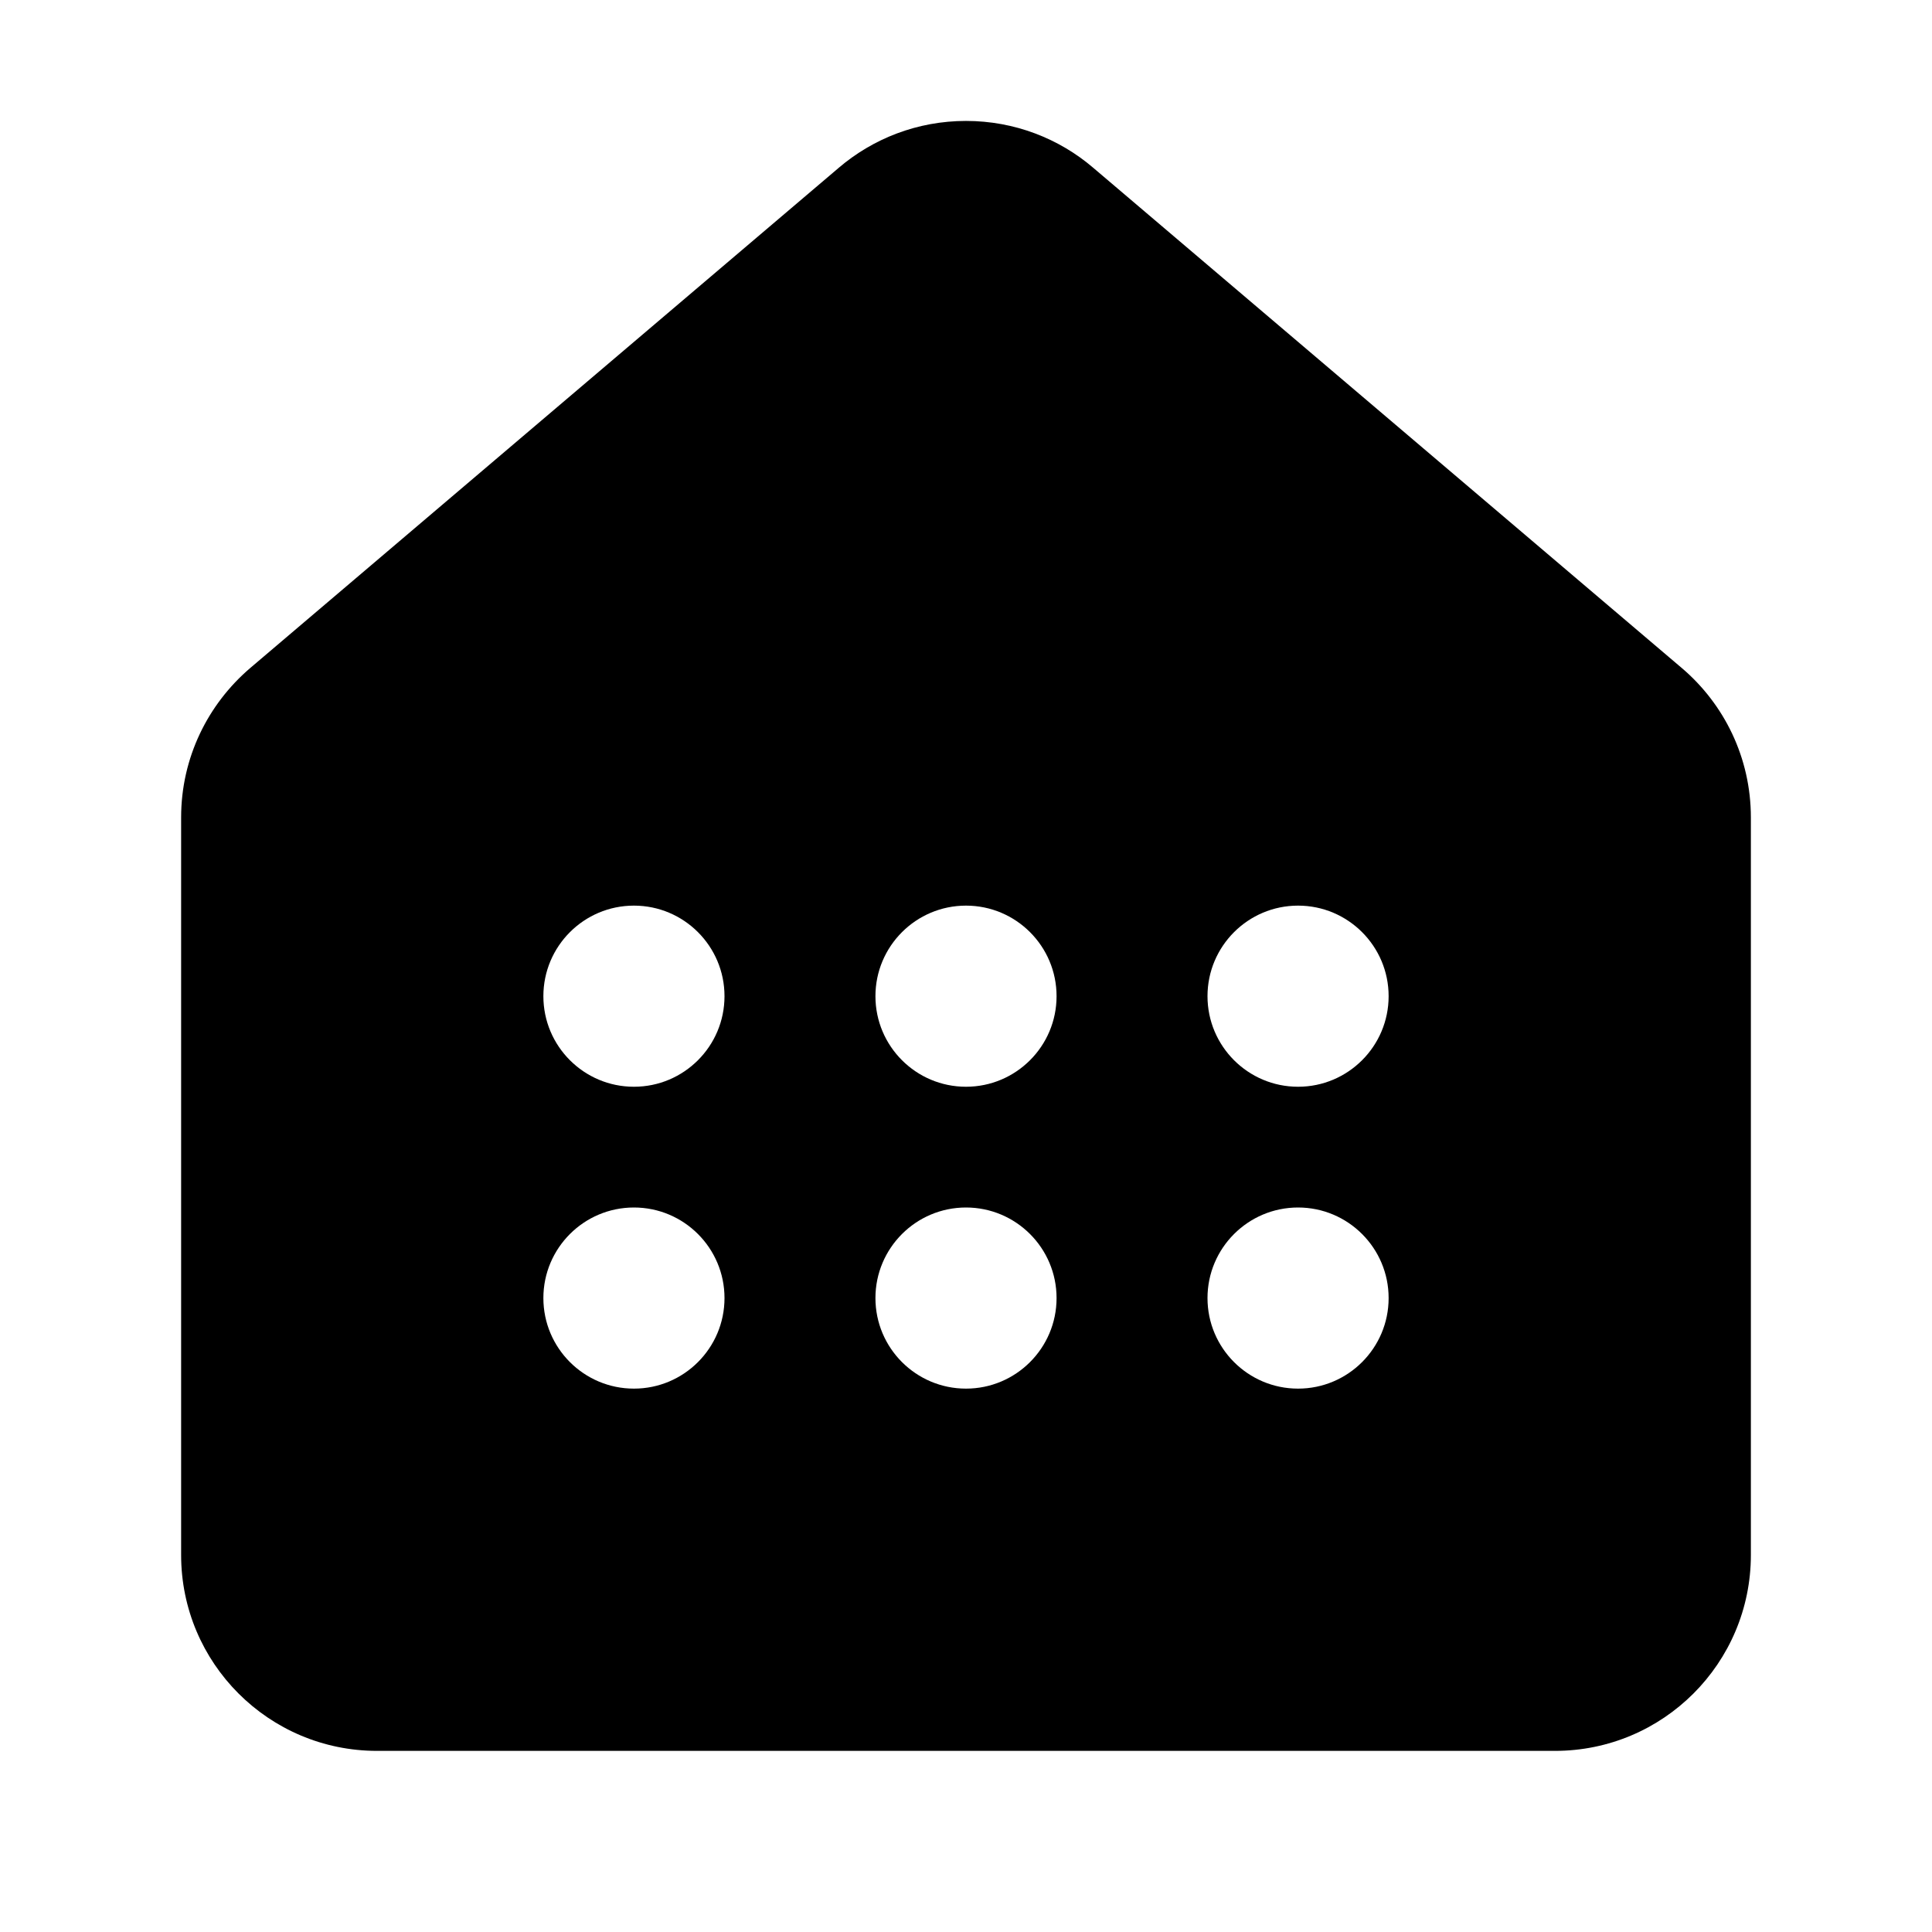 <!-- Generated by IcoMoon.io -->
<svg version="1.1" xmlns="http://www.w3.org/2000/svg" width="32" height="32" viewBox="0 0 32 32">
<title>home-more-filled</title>
<path d="M18.105 2.777c-0.563-0.481-1.3-0.774-2.105-0.774s-1.542 0.293-2.11 0.778l0.005-0.004-9.75 8.287c-0.702 0.6-1.145 1.486-1.145 2.476v0 12.215c0 1.792 1.453 3.245 3.245 3.245v0h19.51c1.792 0 3.245-1.453 3.245-3.245v0-12.214c0-0 0-0.001 0-0.001 0-0.99-0.442-1.876-1.14-2.472l-0.005-0.004-9.75-8.287zM12 16.5c0 0.828-0.672 1.5-1.5 1.5s-1.5-0.672-1.5-1.5v0c0-0.828 0.672-1.5 1.5-1.5s1.5 0.672 1.5 1.5v0zM10.5 23c-0.828 0-1.5-0.672-1.5-1.5s0.672-1.5 1.5-1.5v0c0.828 0 1.5 0.672 1.5 1.5s-0.672 1.5-1.5 1.5v0zM16 23c-0.828 0-1.5-0.672-1.5-1.5s0.672-1.5 1.5-1.5v0c0.828 0 1.5 0.672 1.5 1.5s-0.672 1.5-1.5 1.5v0zM16 18c-0.828 0-1.5-0.672-1.5-1.5s0.672-1.5 1.5-1.5v0c0.828 0 1.5 0.672 1.5 1.5s-0.672 1.5-1.5 1.5v0zM21.5 18c-0.828 0-1.5-0.672-1.5-1.5s0.672-1.5 1.5-1.5v0c0.828 0 1.5 0.672 1.5 1.5s-0.672 1.5-1.5 1.5v0zM21.5 23c-0.828 0-1.5-0.672-1.5-1.5s0.672-1.5 1.5-1.5v0c0.828 0 1.5 0.672 1.5 1.5s-0.672 1.5-1.5 1.5v0z"></path>
</svg>
